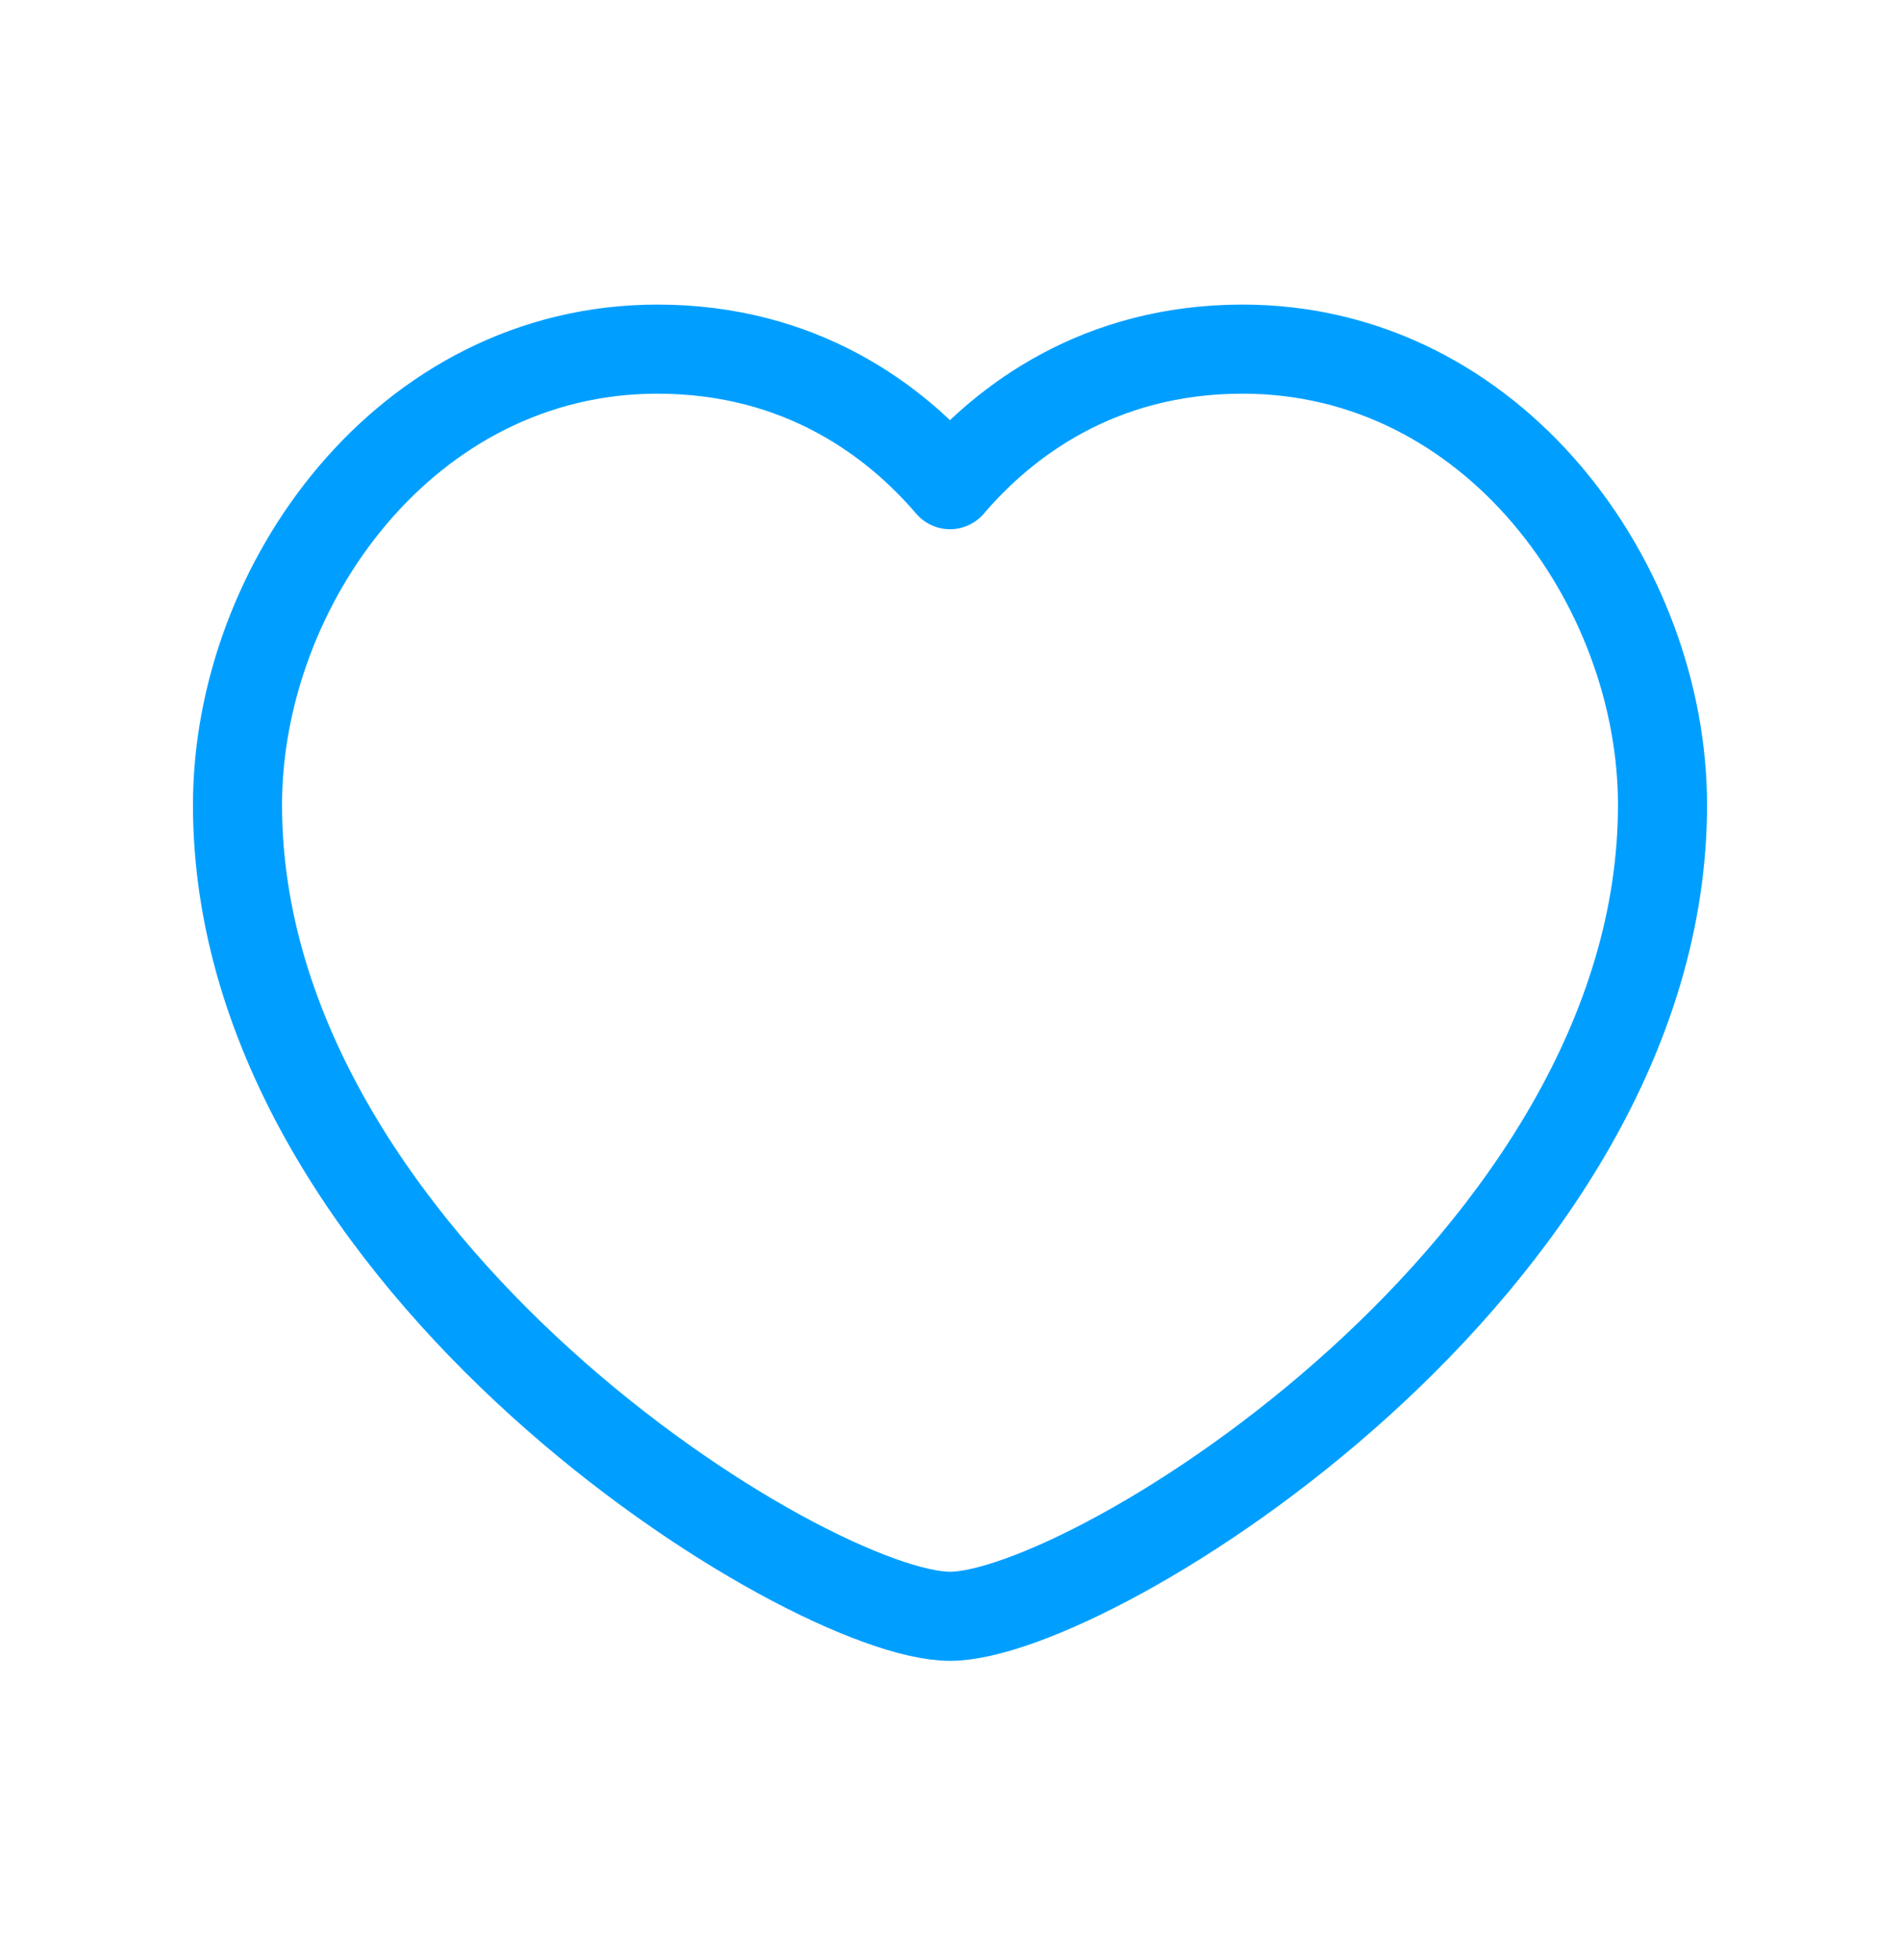 <svg width="32" height="33" viewBox="0 0 32 33" fill="none" xmlns="http://www.w3.org/2000/svg">
<path fill-rule="evenodd" clip-rule="evenodd" d="M16 8.16C16.919 7.085 18.508 5.878 20.928 5.878C25.161 5.878 28 9.852 28 13.552C28 21.286 18.371 27.212 16 27.212C13.629 27.212 4 21.286 4 13.552C4 9.852 6.839 5.878 11.072 5.878C13.492 5.878 15.081 7.085 16 8.16Z" stroke="#009FFF" stroke-width="1.5" stroke-linecap="round" stroke-linejoin="round"/>
</svg>
